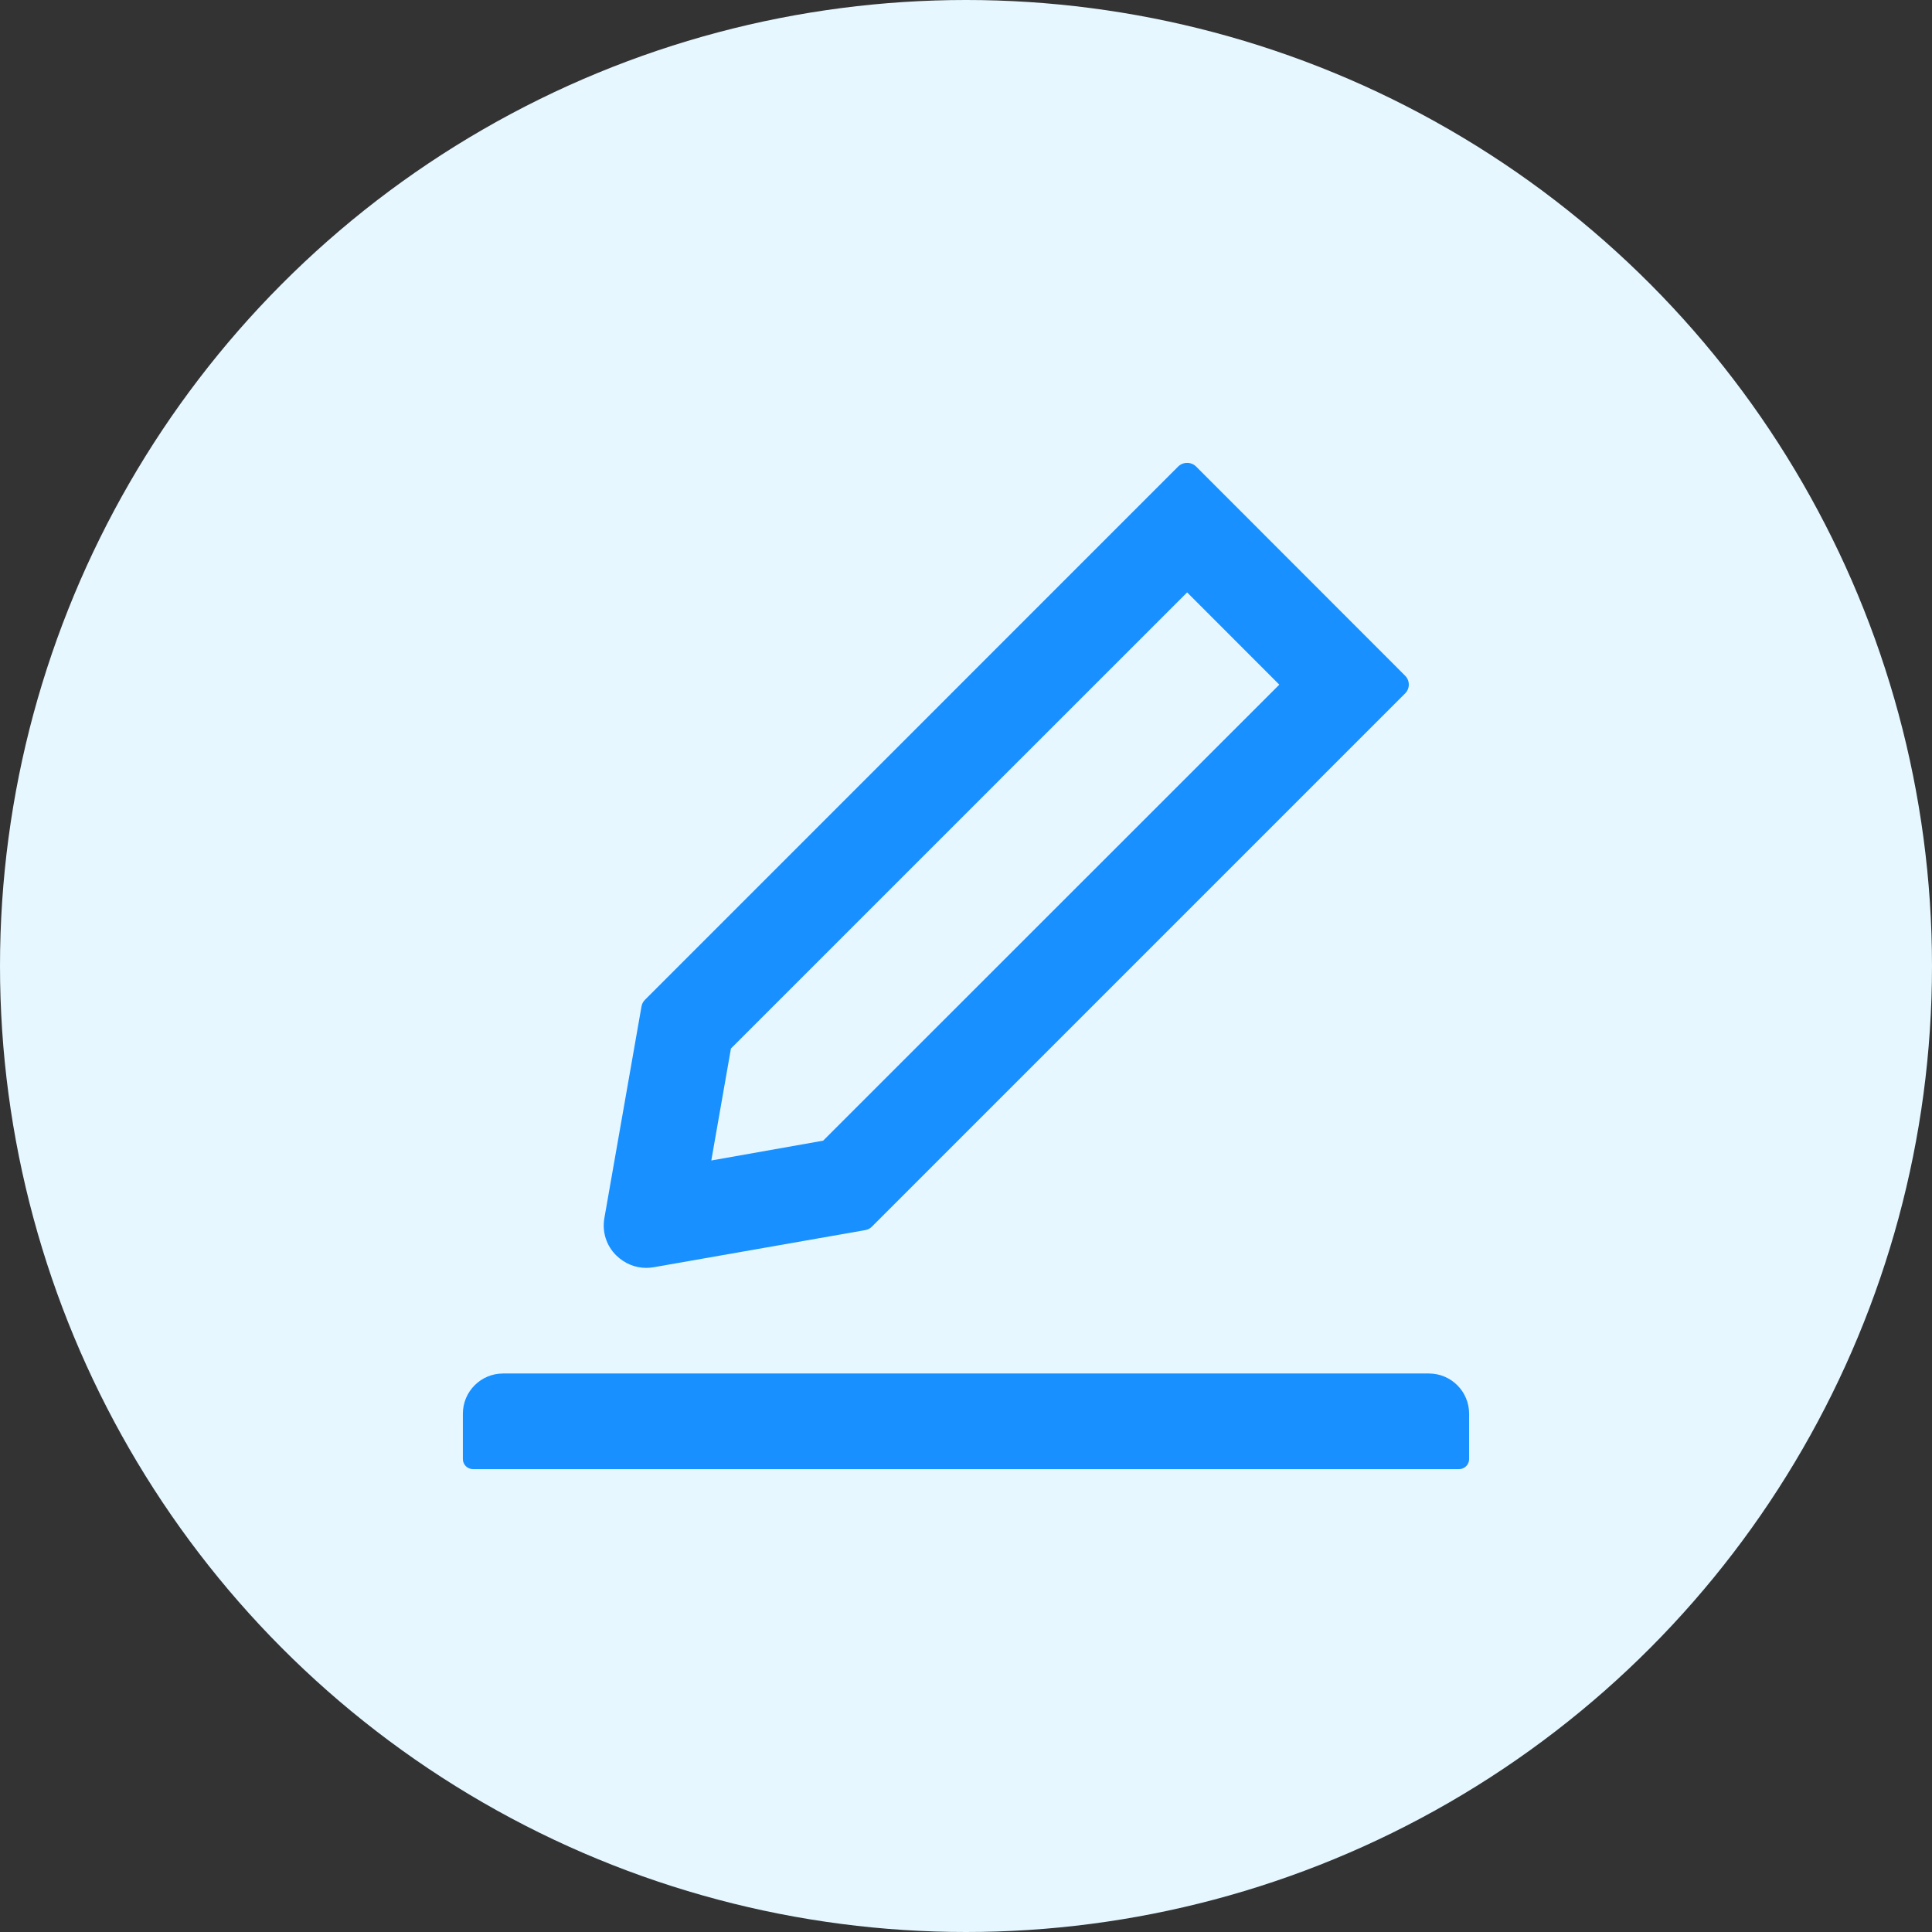 <?xml version="1.0" encoding="UTF-8"?>
<svg width="24px" height="24px" viewBox="0 0 24 24" version="1.1" xmlns="http://www.w3.org/2000/svg" xmlns:xlink="http://www.w3.org/1999/xlink">
    <rect x="0" y="0" width="24" height="24" fill="#333333" stroke="none"/>
    <!-- Generator: Sketch 61.2 (89653) - https://sketch.com -->
    <title>4BED5E7E-BBF1-40FD-9B42-0B6AF211AC0A</title>
    <desc>Created with Sketch.</desc>
    <g id="Keywords-Search-V2.0" stroke="none" stroke-width="1" fill="none" fill-rule="evenodd">
        <g id="数据管理列表" transform="translate(-1248, -270)">
            <g id="编辑" transform="translate(1248, 270)">
                <circle id="Oval" fill="#E6F7FF" cx="12" cy="12" r="12"></circle>
                <g transform="translate(5, 5)" fill="#1890FF" fill-rule="nonzero" id="fill">
                    <path d="M3.027,10.75 C3.058,10.75 3.089,10.747 3.12,10.742 L5.748,10.281 C5.78,10.275 5.809,10.261 5.831,10.238 L12.455,3.614 C12.516,3.553 12.516,3.455 12.455,3.394 L9.858,0.795 C9.828,0.766 9.789,0.75 9.747,0.75 C9.705,0.75 9.666,0.766 9.636,0.795 L3.013,7.419 C2.989,7.442 2.975,7.47 2.969,7.502 L2.508,10.13 C2.478,10.303 2.531,10.472 2.655,10.595 C2.758,10.695 2.888,10.75 3.027,10.75 L3.027,10.75 Z M4.08,8.025 L9.747,2.359 L10.892,3.505 L5.225,9.17 L3.836,9.416 L4.08,8.025 L4.08,8.025 Z M12.75,12.062 L1.25,12.062 C0.973,12.062 0.75,12.286 0.75,12.562 L0.75,13.125 C0.75,13.194 0.806,13.25 0.875,13.25 L13.125,13.25 C13.194,13.25 13.25,13.194 13.25,13.125 L13.25,12.562 C13.25,12.286 13.027,12.062 12.75,12.062 Z"></path>
                </g>
            </g>
        </g>
    </g>
</svg>